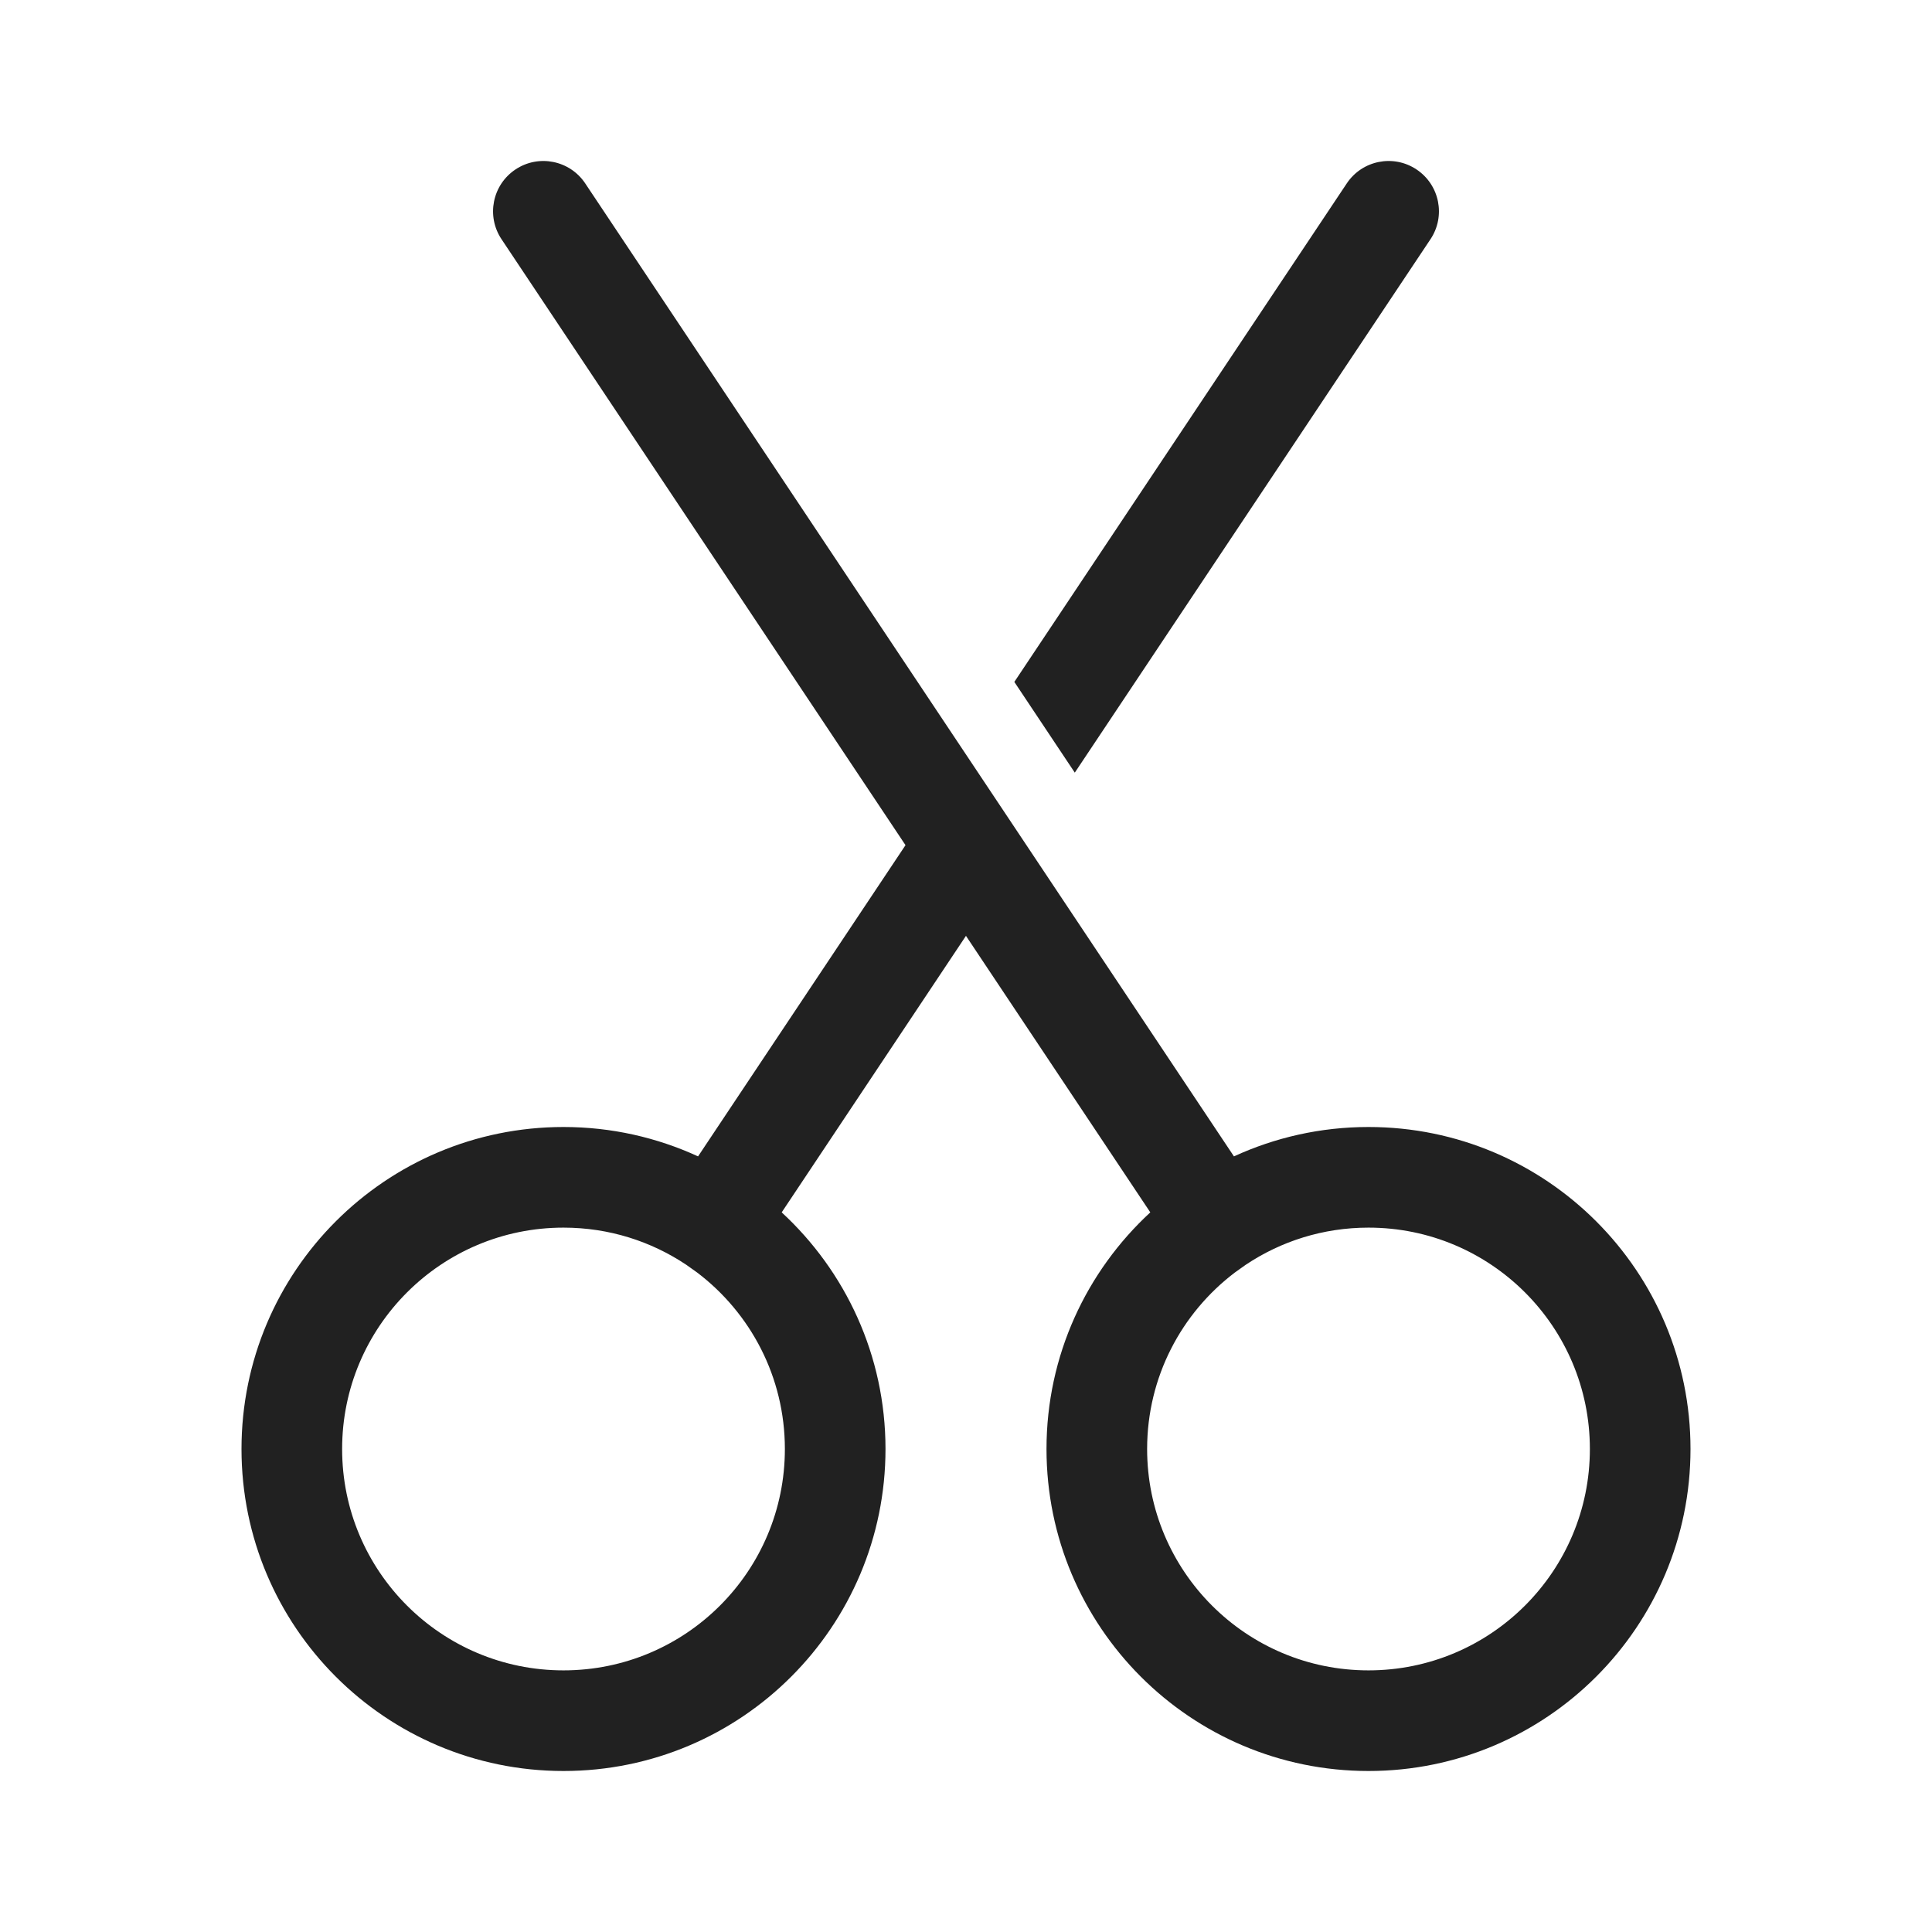 <svg width="48" height="48" viewBox="0 0 48 48" fill="none" xmlns="http://www.w3.org/2000/svg">
<path d="M12.807 4.21C13.381 3.827 14.157 3.982 14.54 4.557L30.657 28.73C31.675 28.262 32.808 28 34 28C38.418 28 42 31.582 42 36C42 40.418 38.418 44 34 44C29.582 44 26 40.418 26 36C26 33.673 26.996 31.582 28.579 30.121L23.999 23.251L19.421 30.121C21.004 31.582 22 33.673 22 36C22 40.418 18.418 44 14 44C9.582 44 6 40.418 6 36C6 31.582 9.582 28 14 28C15.192 28 16.325 28.262 17.343 28.73L22.497 20.998L12.46 5.943C12.077 5.369 12.232 4.593 12.807 4.21ZM14 30.5C10.963 30.5 8.5 32.962 8.5 36C8.5 39.038 10.962 41.5 14 41.5C17.038 41.5 19.5 39.038 19.5 36C19.5 34.212 18.647 32.622 17.321 31.616L17.05 31.423C16.177 30.84 15.13 30.5 14 30.5ZM34 30.5C32.87 30.5 31.823 30.84 30.95 31.423L30.679 31.616C29.353 32.622 28.5 34.212 28.5 36C28.5 39.038 30.962 41.5 34 41.5C37.038 41.5 39.5 39.038 39.5 36C39.5 32.962 37.038 30.5 34 30.5ZM33.46 4.557C33.843 3.982 34.619 3.827 35.193 4.21C35.768 4.593 35.923 5.369 35.54 5.943L26.703 19.196L25.201 16.942L33.46 4.557Z" fill="#212121"/>
</svg>
